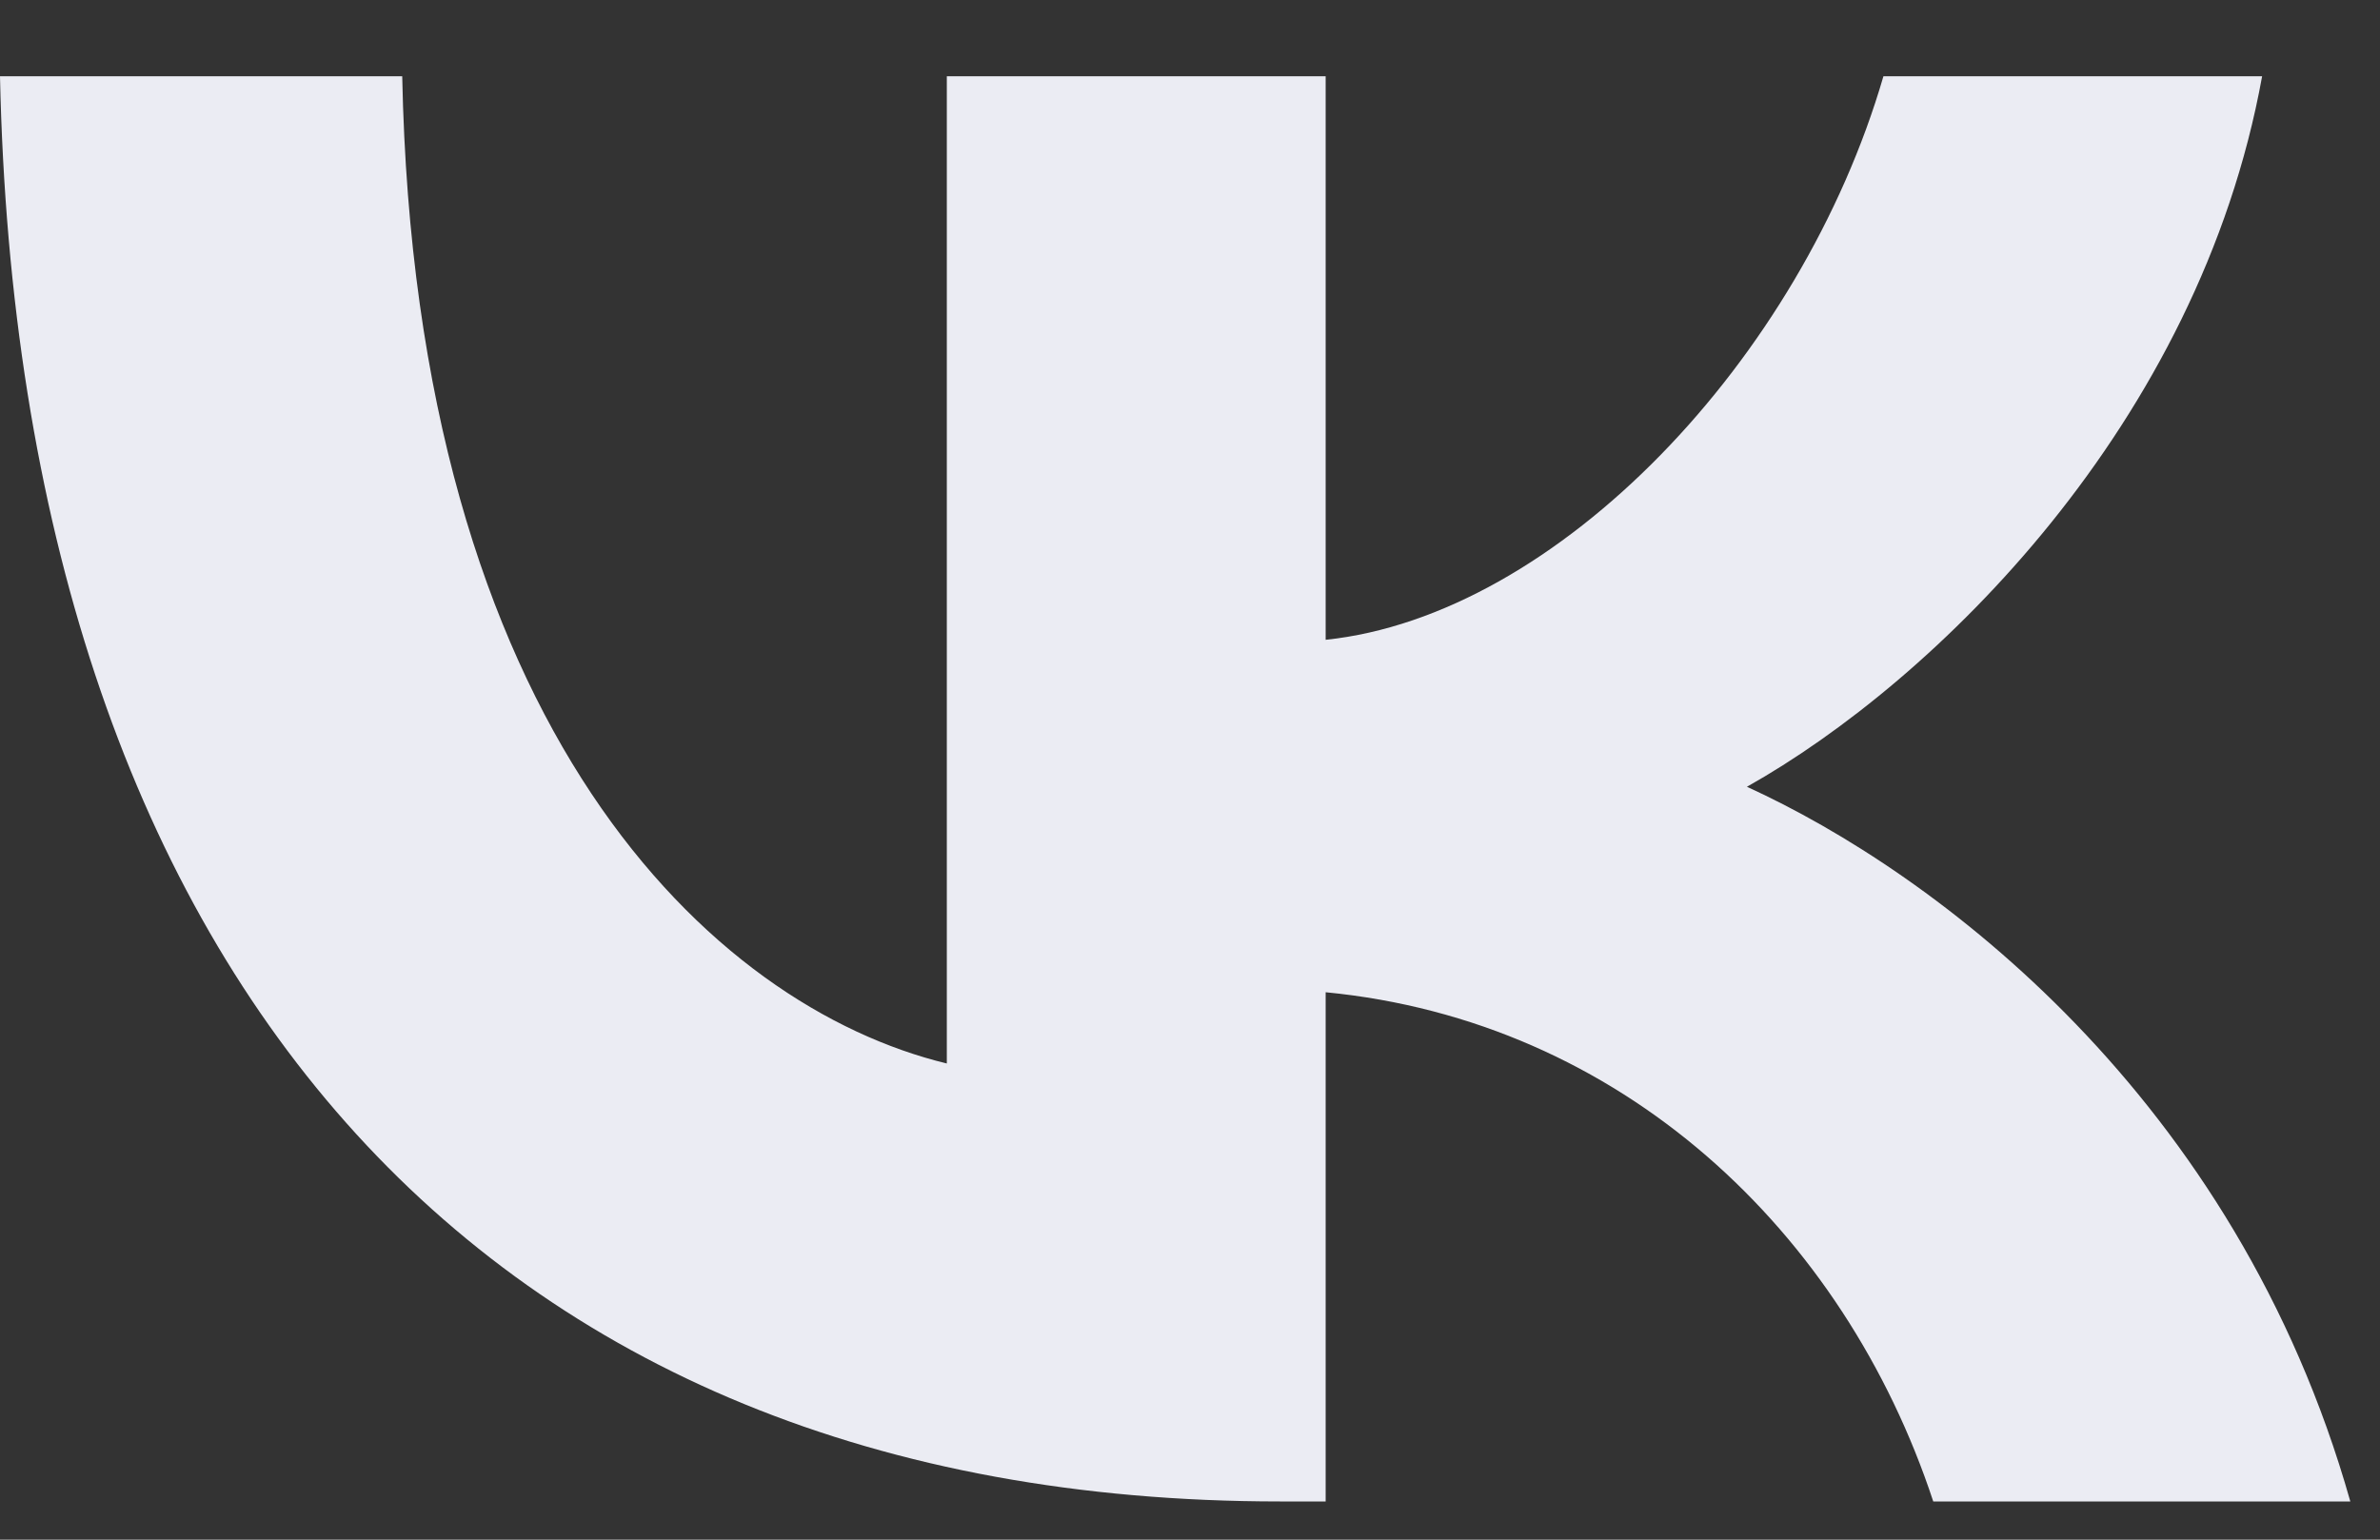 <svg width="17" height="11" viewBox="0 0 17 11" fill="none" xmlns="http://www.w3.org/2000/svg">
<rect x="0" y="0" width="17" height="11" fill="#333333" stroke="none"/>
<path d="M9.143 10.727C3.408 10.727 0.136 6.905 0 0.545H2.873C2.967 5.213 5.085 7.191 6.763 7.598V0.545H9.469V4.571C11.125 4.398 12.866 2.563 13.453 0.545H16.158C15.707 3.032 13.82 4.867 12.478 5.621C13.82 6.233 15.97 7.833 16.788 10.727H13.809C13.17 8.791 11.576 7.293 9.469 7.089V10.727H9.143Z" fill="#EBECF3"/>
</svg>

